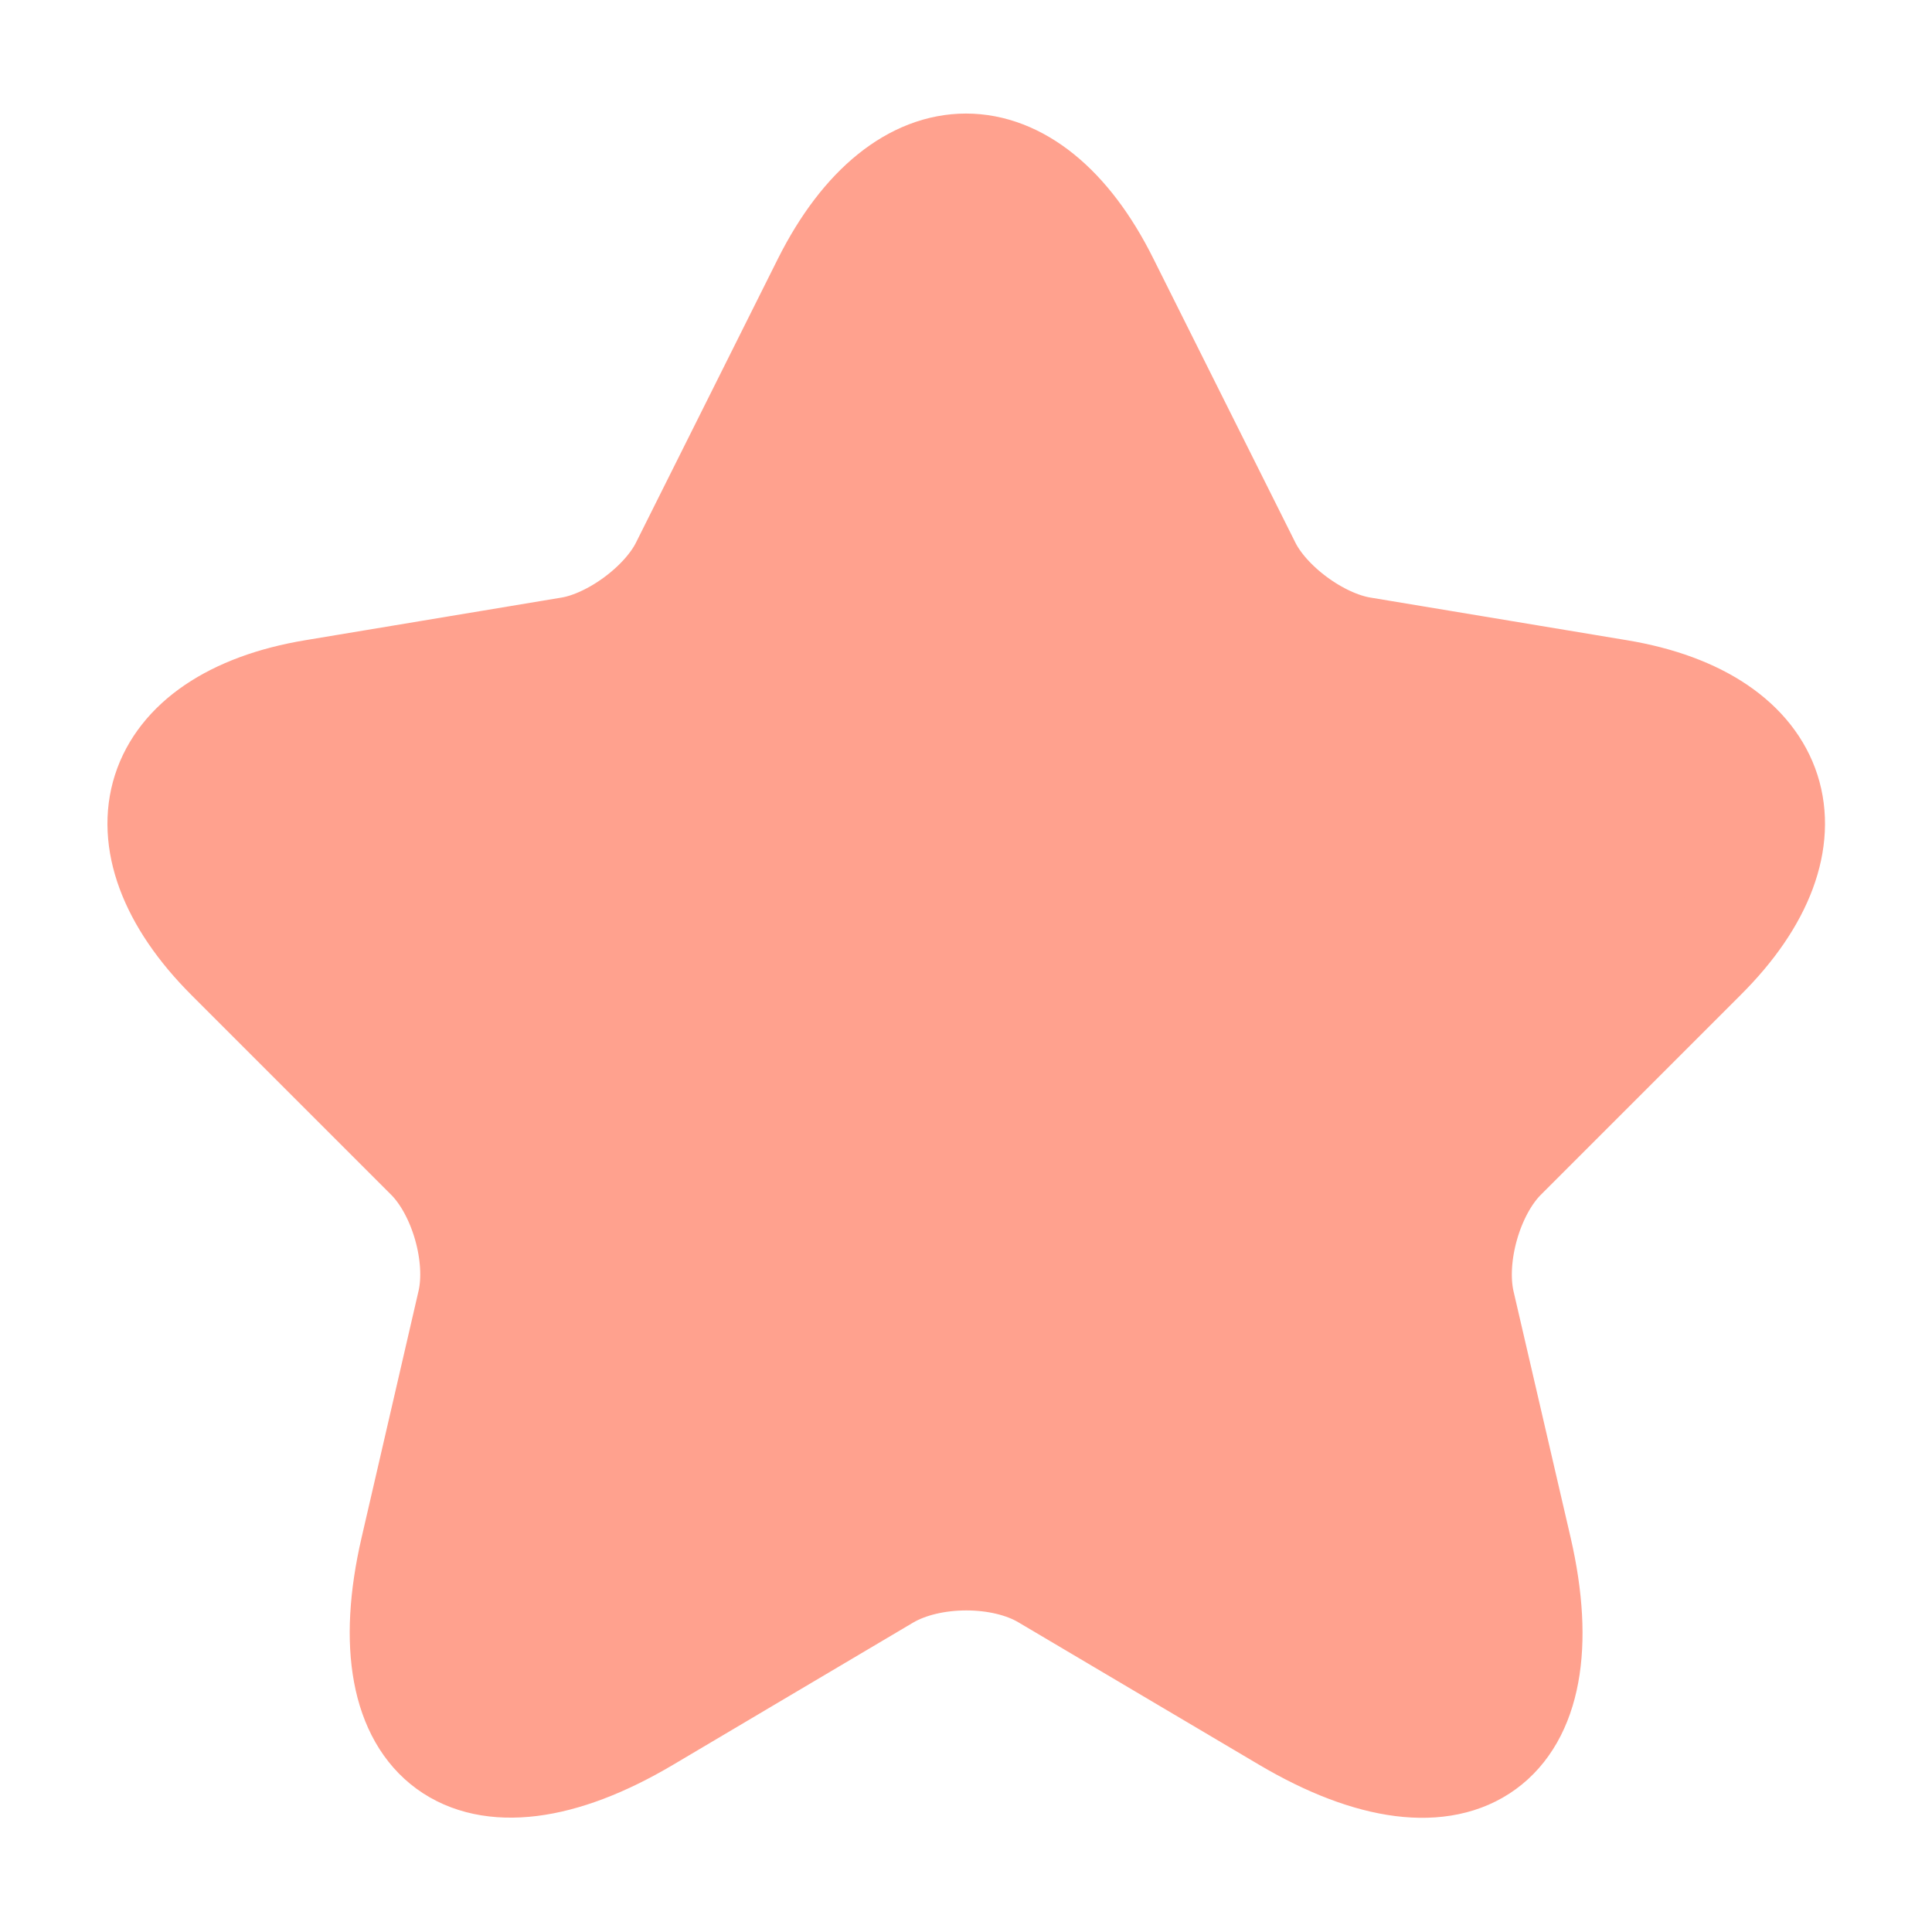 <svg width="9" height="9" viewBox="0 0 9 9" fill="none" xmlns="http://www.w3.org/2000/svg">
<path d="M5.149 1.316L5.809 2.636C5.899 2.82 6.139 2.996 6.341 3.03L7.538 3.229C8.303 3.356 8.483 3.911 7.931 4.459L7.001 5.389C6.844 5.546 6.758 5.85 6.806 6.067L7.073 7.219C7.283 8.13 6.799 8.482 5.993 8.006L4.871 7.342C4.669 7.222 4.335 7.222 4.129 7.342L3.008 8.006C2.205 8.482 1.718 8.126 1.928 7.219L2.194 6.067C2.243 5.85 2.156 5.546 1.999 5.389L1.069 4.459C0.521 3.911 0.698 3.356 1.463 3.229L2.659 3.03C2.858 2.996 3.098 2.82 3.188 2.636L3.848 1.316C4.208 0.6 4.793 0.6 5.149 1.316Z" fill="#FFA18E" stroke="#FFA18E" stroke-width="0.5" stroke-linecap="round" stroke-linejoin="round"/>
</svg>
